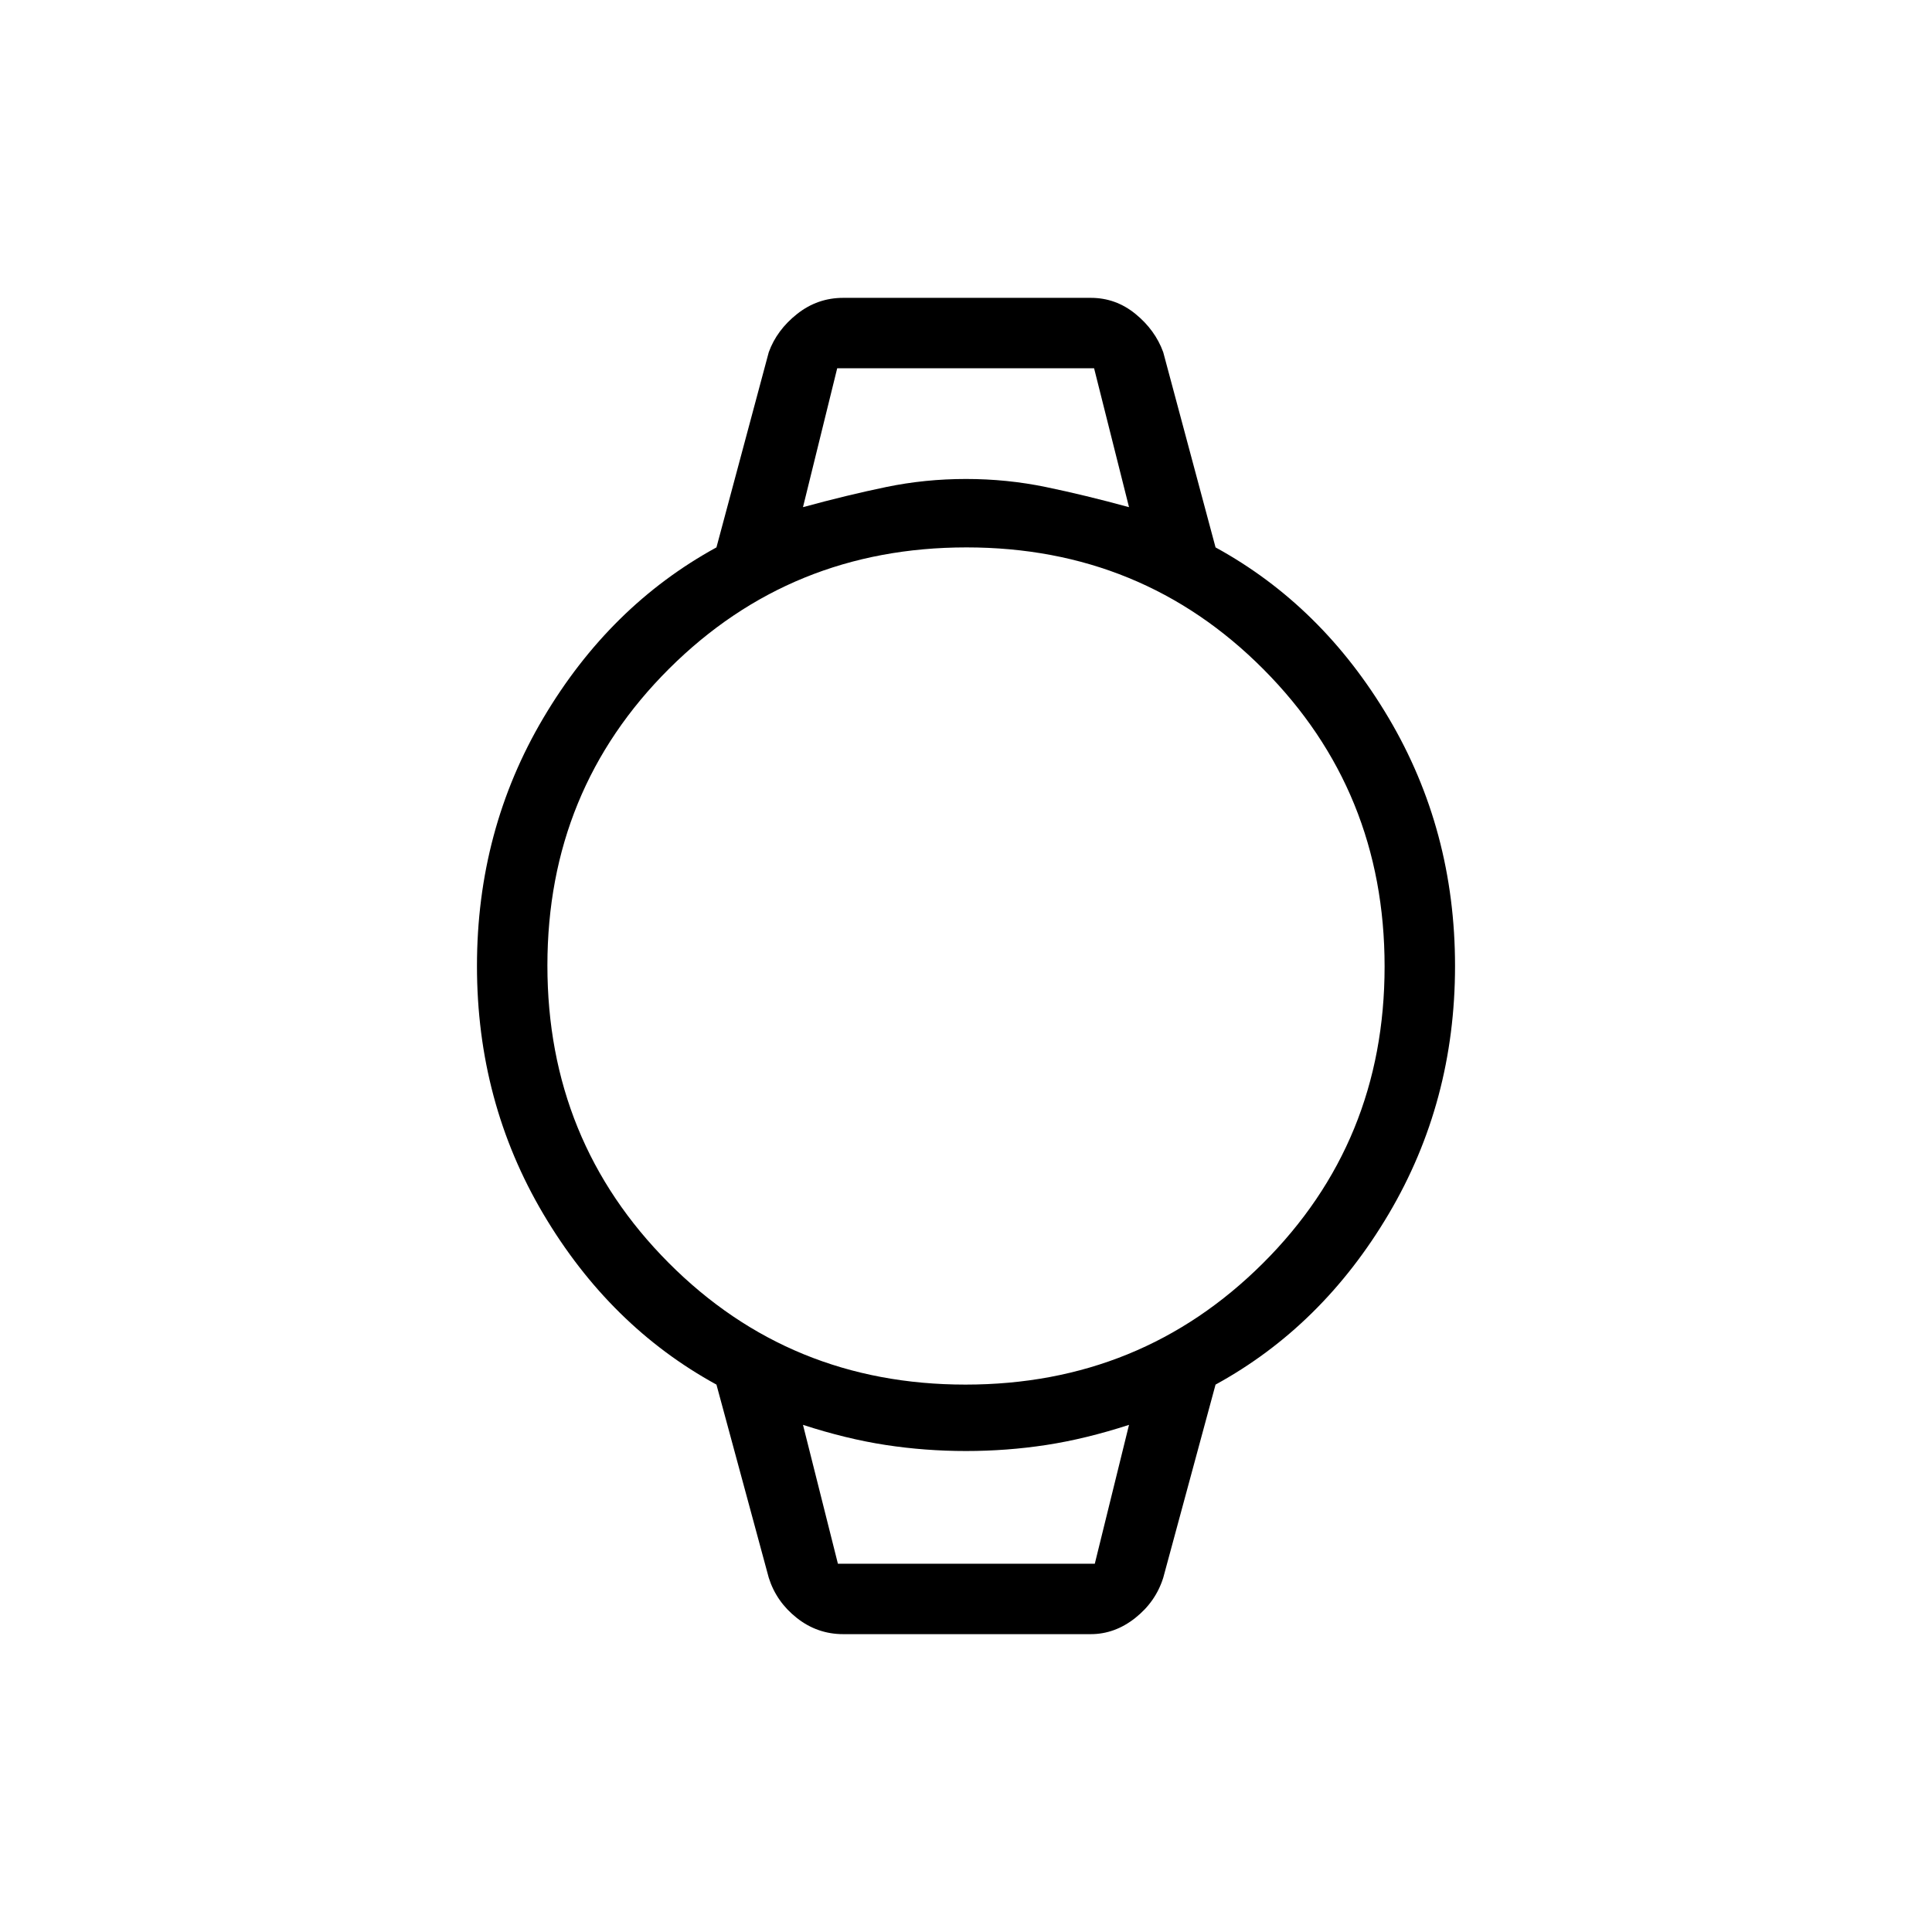 <svg xmlns="http://www.w3.org/2000/svg" height="48" viewBox="0 -960 960 960" width="48"><path d="M419-148q-12.89 0-23.06-8.04Q385.77-164.07 382-176l-26-96q-53-29-86-84.73-33-55.74-33-123.27t33-123.27Q303-659 356-688l26-97q4.01-11.04 14.11-19.02T419-812h123q12.42 0 22.2 7.98 9.79 7.98 13.8 19.02l26 97q53 29 86 84.73 33 55.74 33 123.27t-33 123.27Q657-301 604-272l-26 96q-3.76 11.93-13.91 19.96Q553.94-148 542-148H419Zm60.75-124q87.25 0 147.75-60.25 60.5-60.24 60.5-147.5 0-87.25-60.25-147.75-60.24-60.5-147.5-60.5-87.25 0-147.75 60.25-60.5 60.24-60.5 147.5 0 87.25 60.25 147.75 60.24 60.5 147.5 60.5ZM399-708q22-6 41.33-10t39.67-4q20.34 0 39.67 4Q539-714 561-708l-17.35-69H416l-17 69Zm17.35 525H544l17-69q-21.54 7-41.1 10-19.56 3-39.9 3t-39.9-3q-19.56-3-41.1-10l17.35 69ZM399-777h162-162Zm17.32 594H399h162-144.68Z"/></svg>